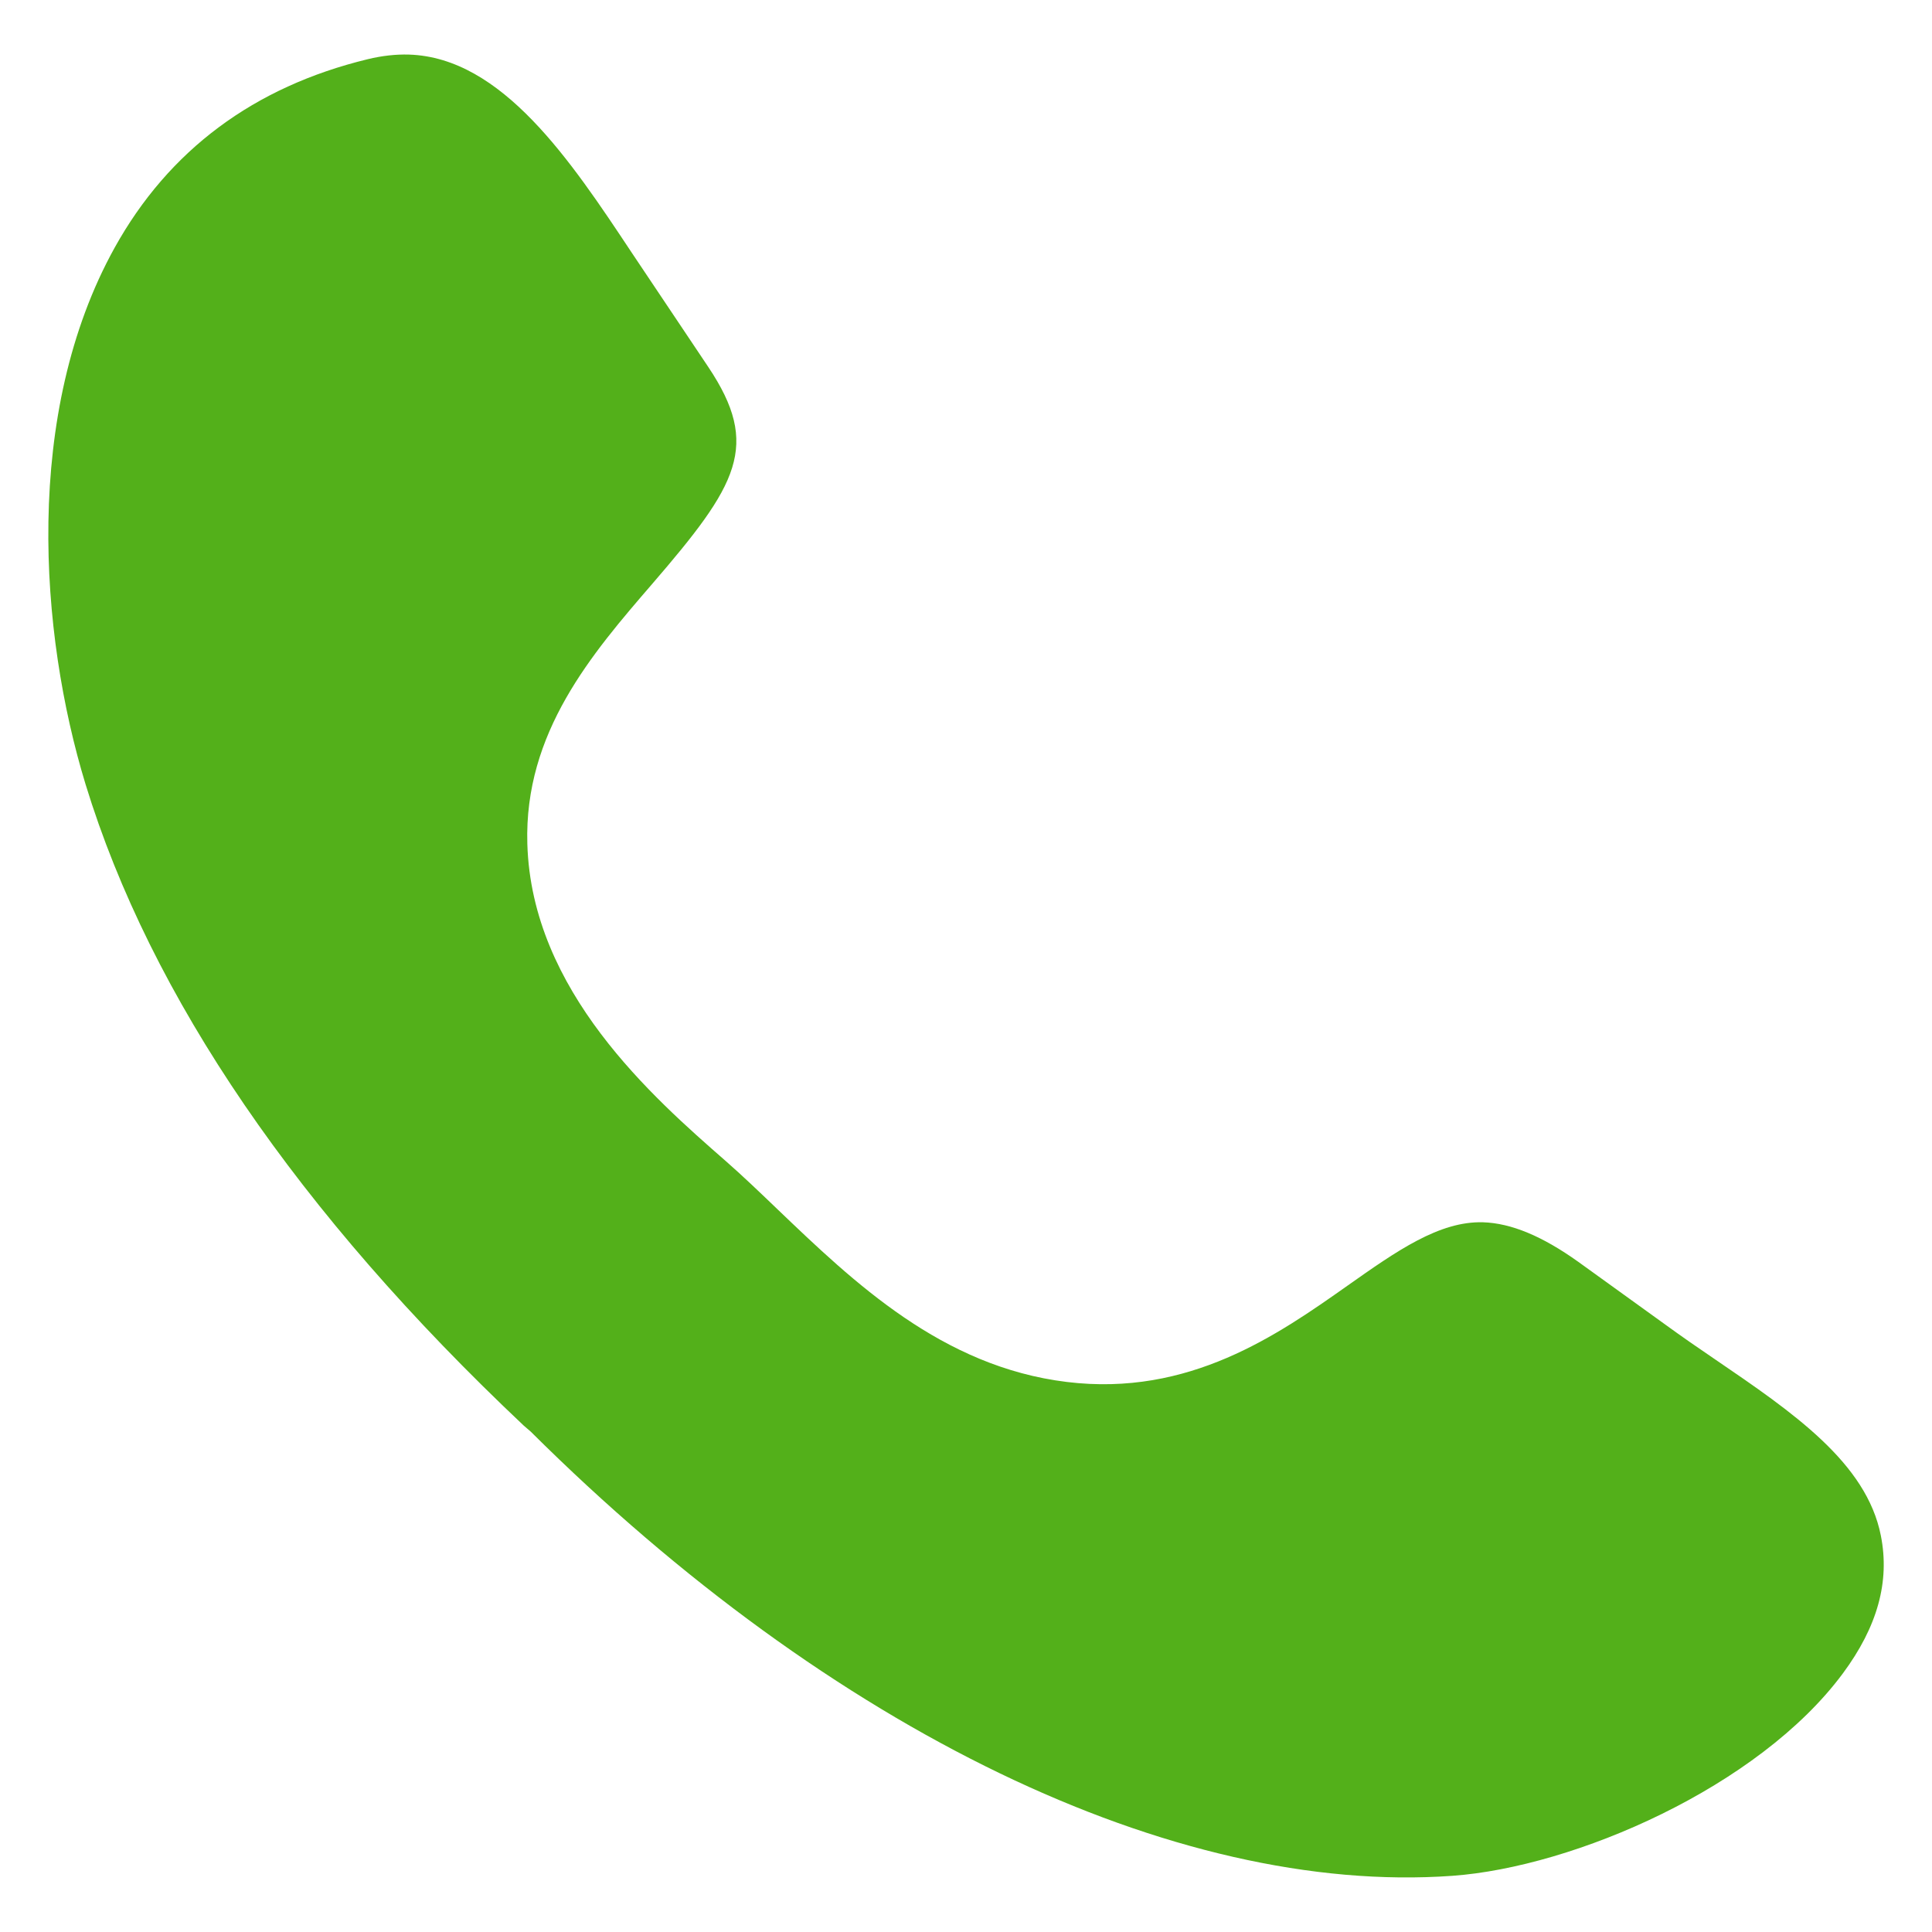 <?xml version="1.0" encoding="utf-8"?>
<!-- Generator: Adobe Illustrator 16.0.0, SVG Export Plug-In . SVG Version: 6.00 Build 0)  -->
<!DOCTYPE svg PUBLIC "-//W3C//DTD SVG 1.1//EN" "http://www.w3.org/Graphics/SVG/1.1/DTD/svg11.dtd">
<svg version="1.1" id="레이어_1" xmlns="http://www.w3.org/2000/svg" xmlns:xlink="http://www.w3.org/1999/xlink" x="0px"
	 y="0px" width="40px" height="40px" viewBox="0 0 40 40" enable-background="new 0 0 40 40" xml:space="preserve">
<g>
	<g>
		<g>
			<g>
				<g>
					<g>
						<g>
							<path fill="#53B01A" d="M8.466,1.13c-0.27-0.008-0.557,0.024-0.85,0.095C5.258,1.796,3.494,3.109,2.373,5.129
								c-1.898,3.424-1.556,7.983-0.602,11.108c1.35,4.406,4.402,8.872,9.073,13.279l0.143,0.123
								c6.224,6.191,13.316,9.61,19.08,9.198c2.531-0.182,6.342-1.836,8.086-4.189c0.719-0.97,0.977-1.903,0.788-2.855
								c-0.297-1.507-1.817-2.548-3.428-3.646c-0.352-0.238-0.696-0.477-1.025-0.716l-1.811-1.306
								c-0.745-0.532-1.388-0.8-1.971-0.819c-0.907-0.027-1.789,0.594-2.807,1.312c-1.444,1.019-3.277,2.304-5.812,1.994
								c-2.585-0.316-4.401-2.054-6.002-3.587c-0.36-0.345-0.711-0.682-1.063-0.99c-1.502-1.314-4.016-3.515-4.104-6.563
								c-0.07-2.306,1.34-3.94,2.584-5.381c1.773-2.057,2.254-2.859,1.163-4.492l-1.591-2.376C11.819,3.332,10.398,1.191,8.466,1.13
								z"/>
						</g>
					</g>
				</g>
			</g>
		</g>
	</g>
</g>
</svg>
